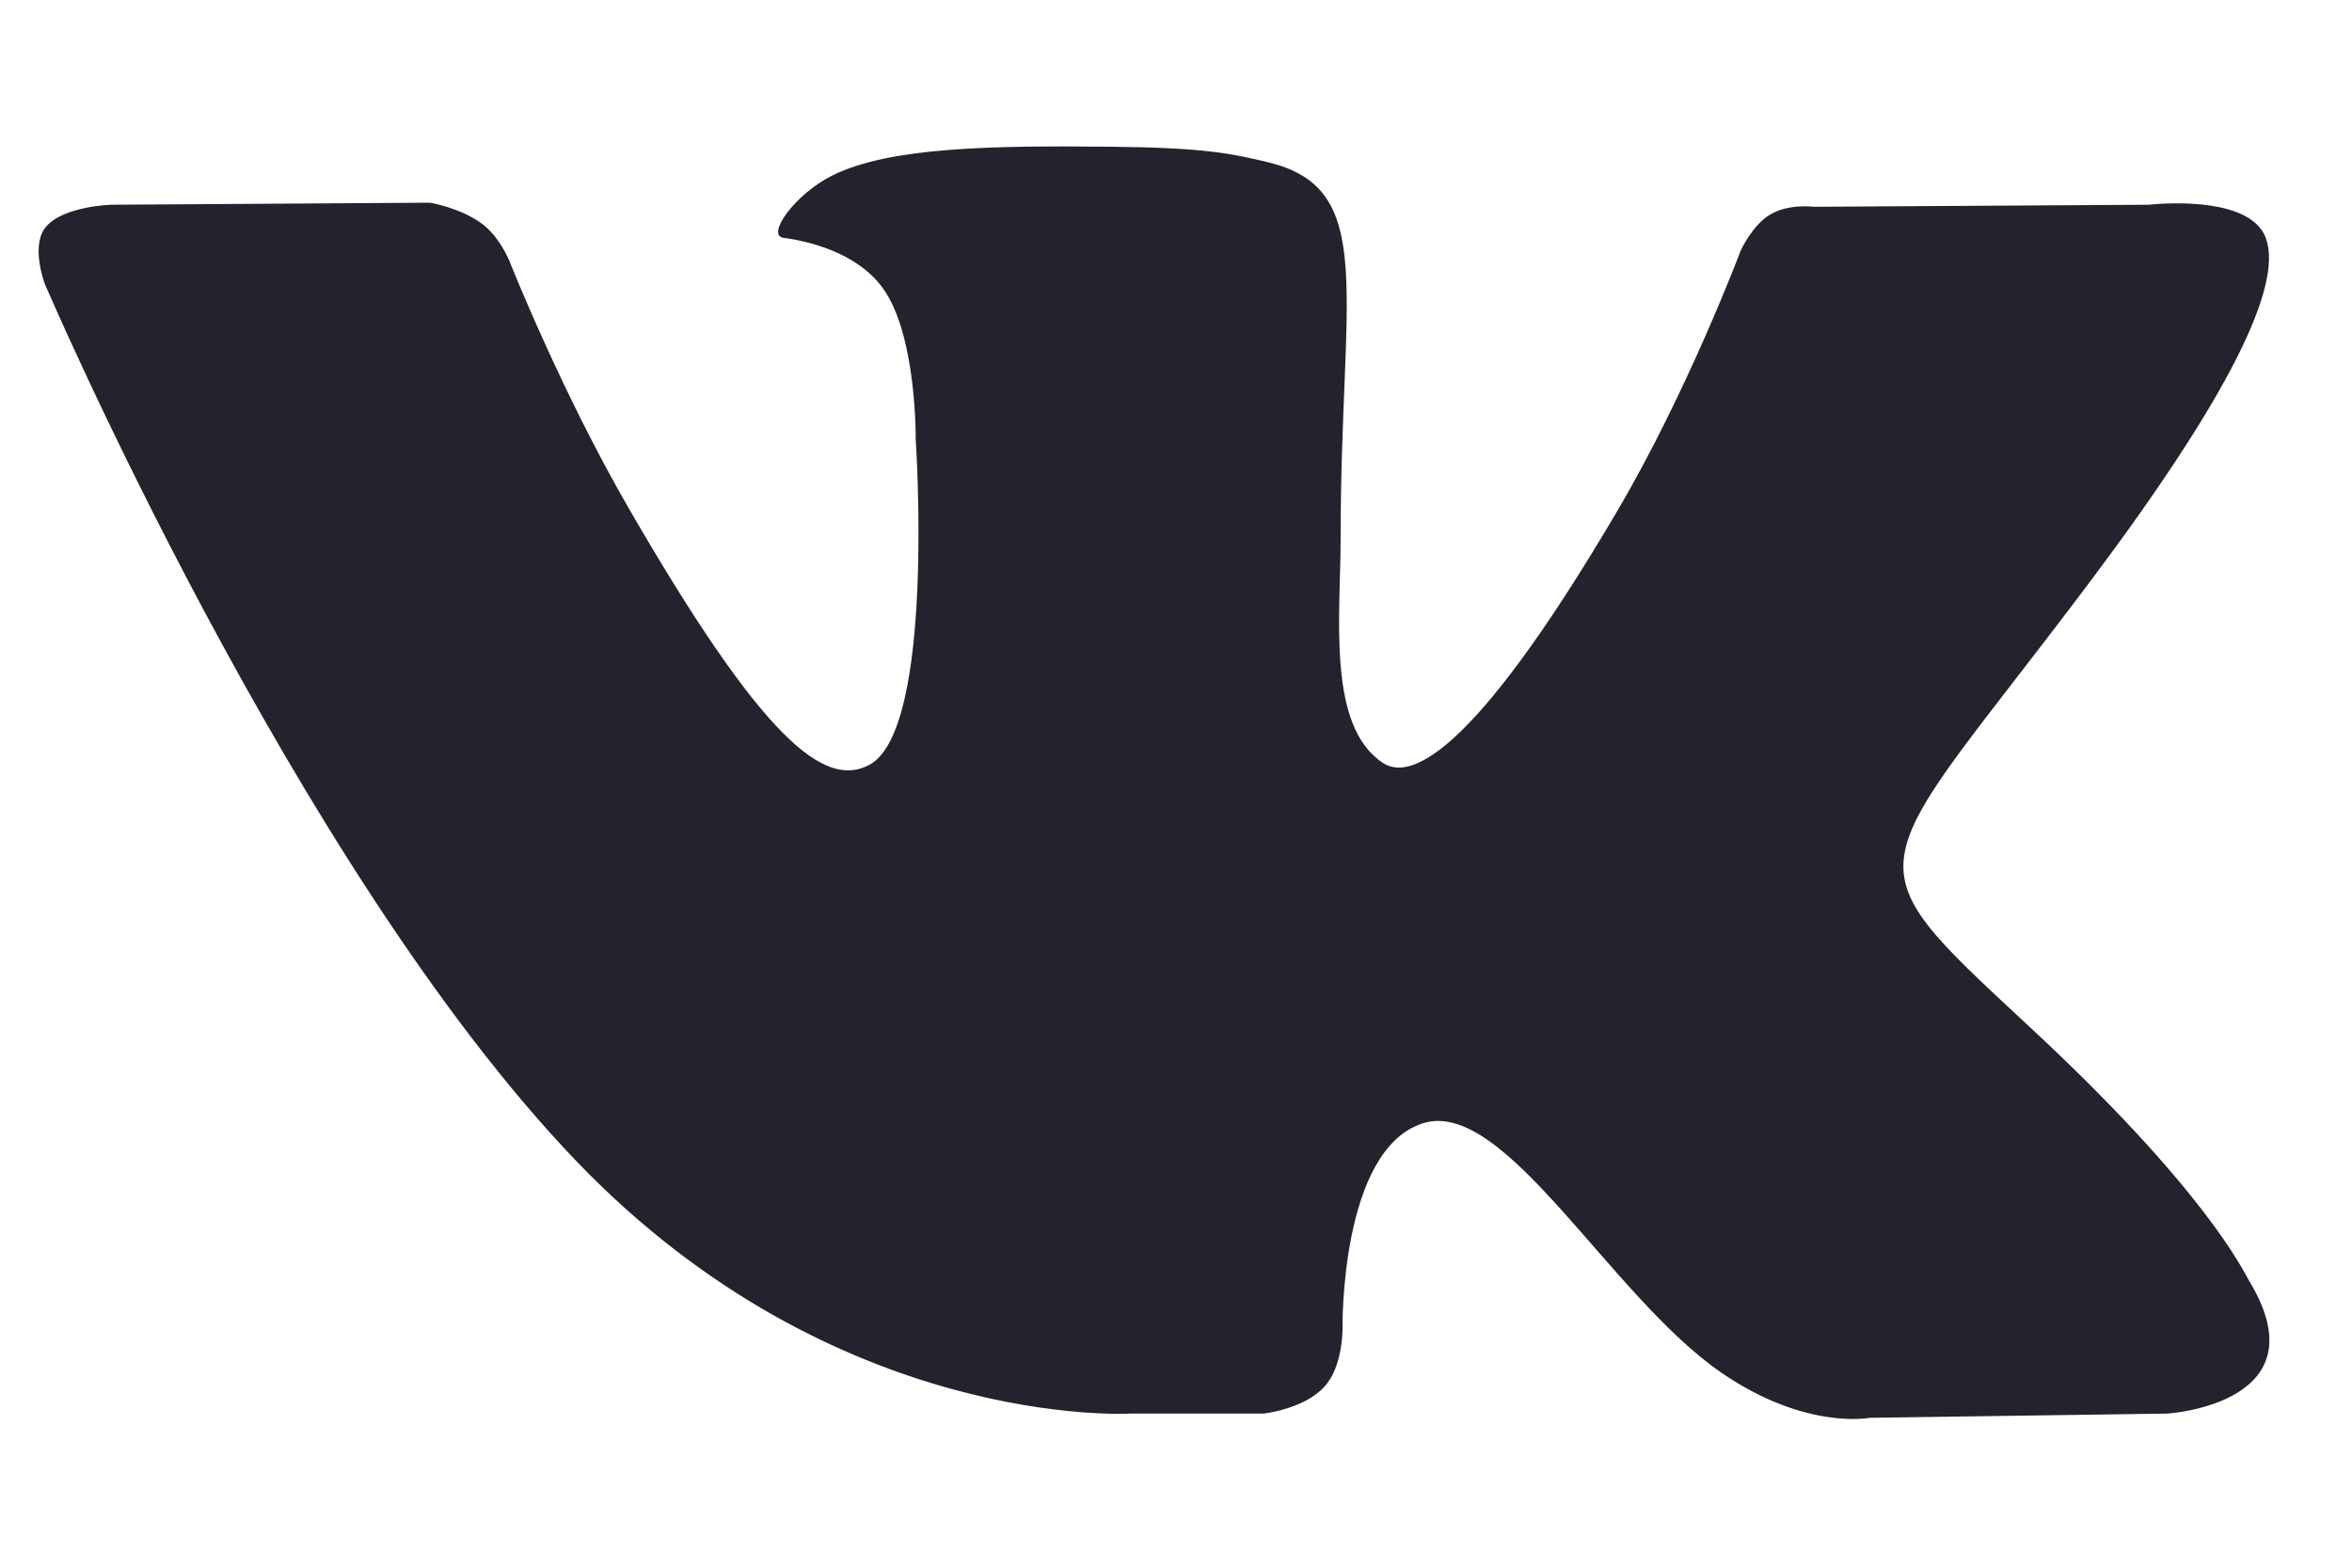 <svg
 xmlns="http://www.w3.org/2000/svg"
 xmlns:xlink="http://www.w3.org/1999/xlink"
 width="15px" height="10px">
<path fill-rule="evenodd" fill="rgb(36, 34, 45)"
 d="M14.346,8.174 C14.308,8.110 14.072,7.596 12.933,6.540 C11.742,5.433 11.902,5.613 13.337,3.700 C14.211,2.535 14.561,1.824 14.451,1.520 C14.347,1.230 13.704,1.306 13.704,1.306 L11.567,1.319 C11.567,1.319 11.408,1.298 11.290,1.368 C11.175,1.437 11.102,1.597 11.102,1.597 C11.102,1.597 10.763,2.499 10.311,3.265 C9.359,4.883 8.977,4.968 8.822,4.868 C8.460,4.634 8.550,3.927 8.550,3.425 C8.550,1.858 8.788,1.204 8.087,1.035 C7.854,0.979 7.683,0.942 7.088,0.936 C6.325,0.928 5.679,0.938 5.313,1.117 C5.070,1.236 4.882,1.502 4.997,1.517 C5.138,1.536 5.458,1.603 5.628,1.835 C5.848,2.133 5.840,2.803 5.840,2.803 C5.840,2.803 5.966,4.648 5.546,4.878 C5.257,5.035 4.861,4.714 4.012,3.246 C3.577,2.495 3.248,1.663 3.248,1.663 C3.248,1.663 3.185,1.508 3.072,1.426 C2.935,1.325 2.743,1.293 2.743,1.293 L0.710,1.306 C0.710,1.306 0.405,1.314 0.293,1.447 C0.193,1.565 0.285,1.809 0.285,1.809 C0.285,1.809 1.877,5.532 3.678,7.409 C5.331,9.130 7.208,9.017 7.208,9.017 L8.058,9.017 C8.058,9.017 8.315,8.989 8.445,8.847 C8.566,8.717 8.562,8.474 8.562,8.474 C8.562,8.474 8.545,7.333 9.075,7.165 C9.597,7.000 10.267,8.267 10.978,8.756 C11.515,9.125 11.923,9.044 11.923,9.044 L13.824,9.017 C13.824,9.017 14.818,8.955 14.346,8.174 Z"/>
</svg>